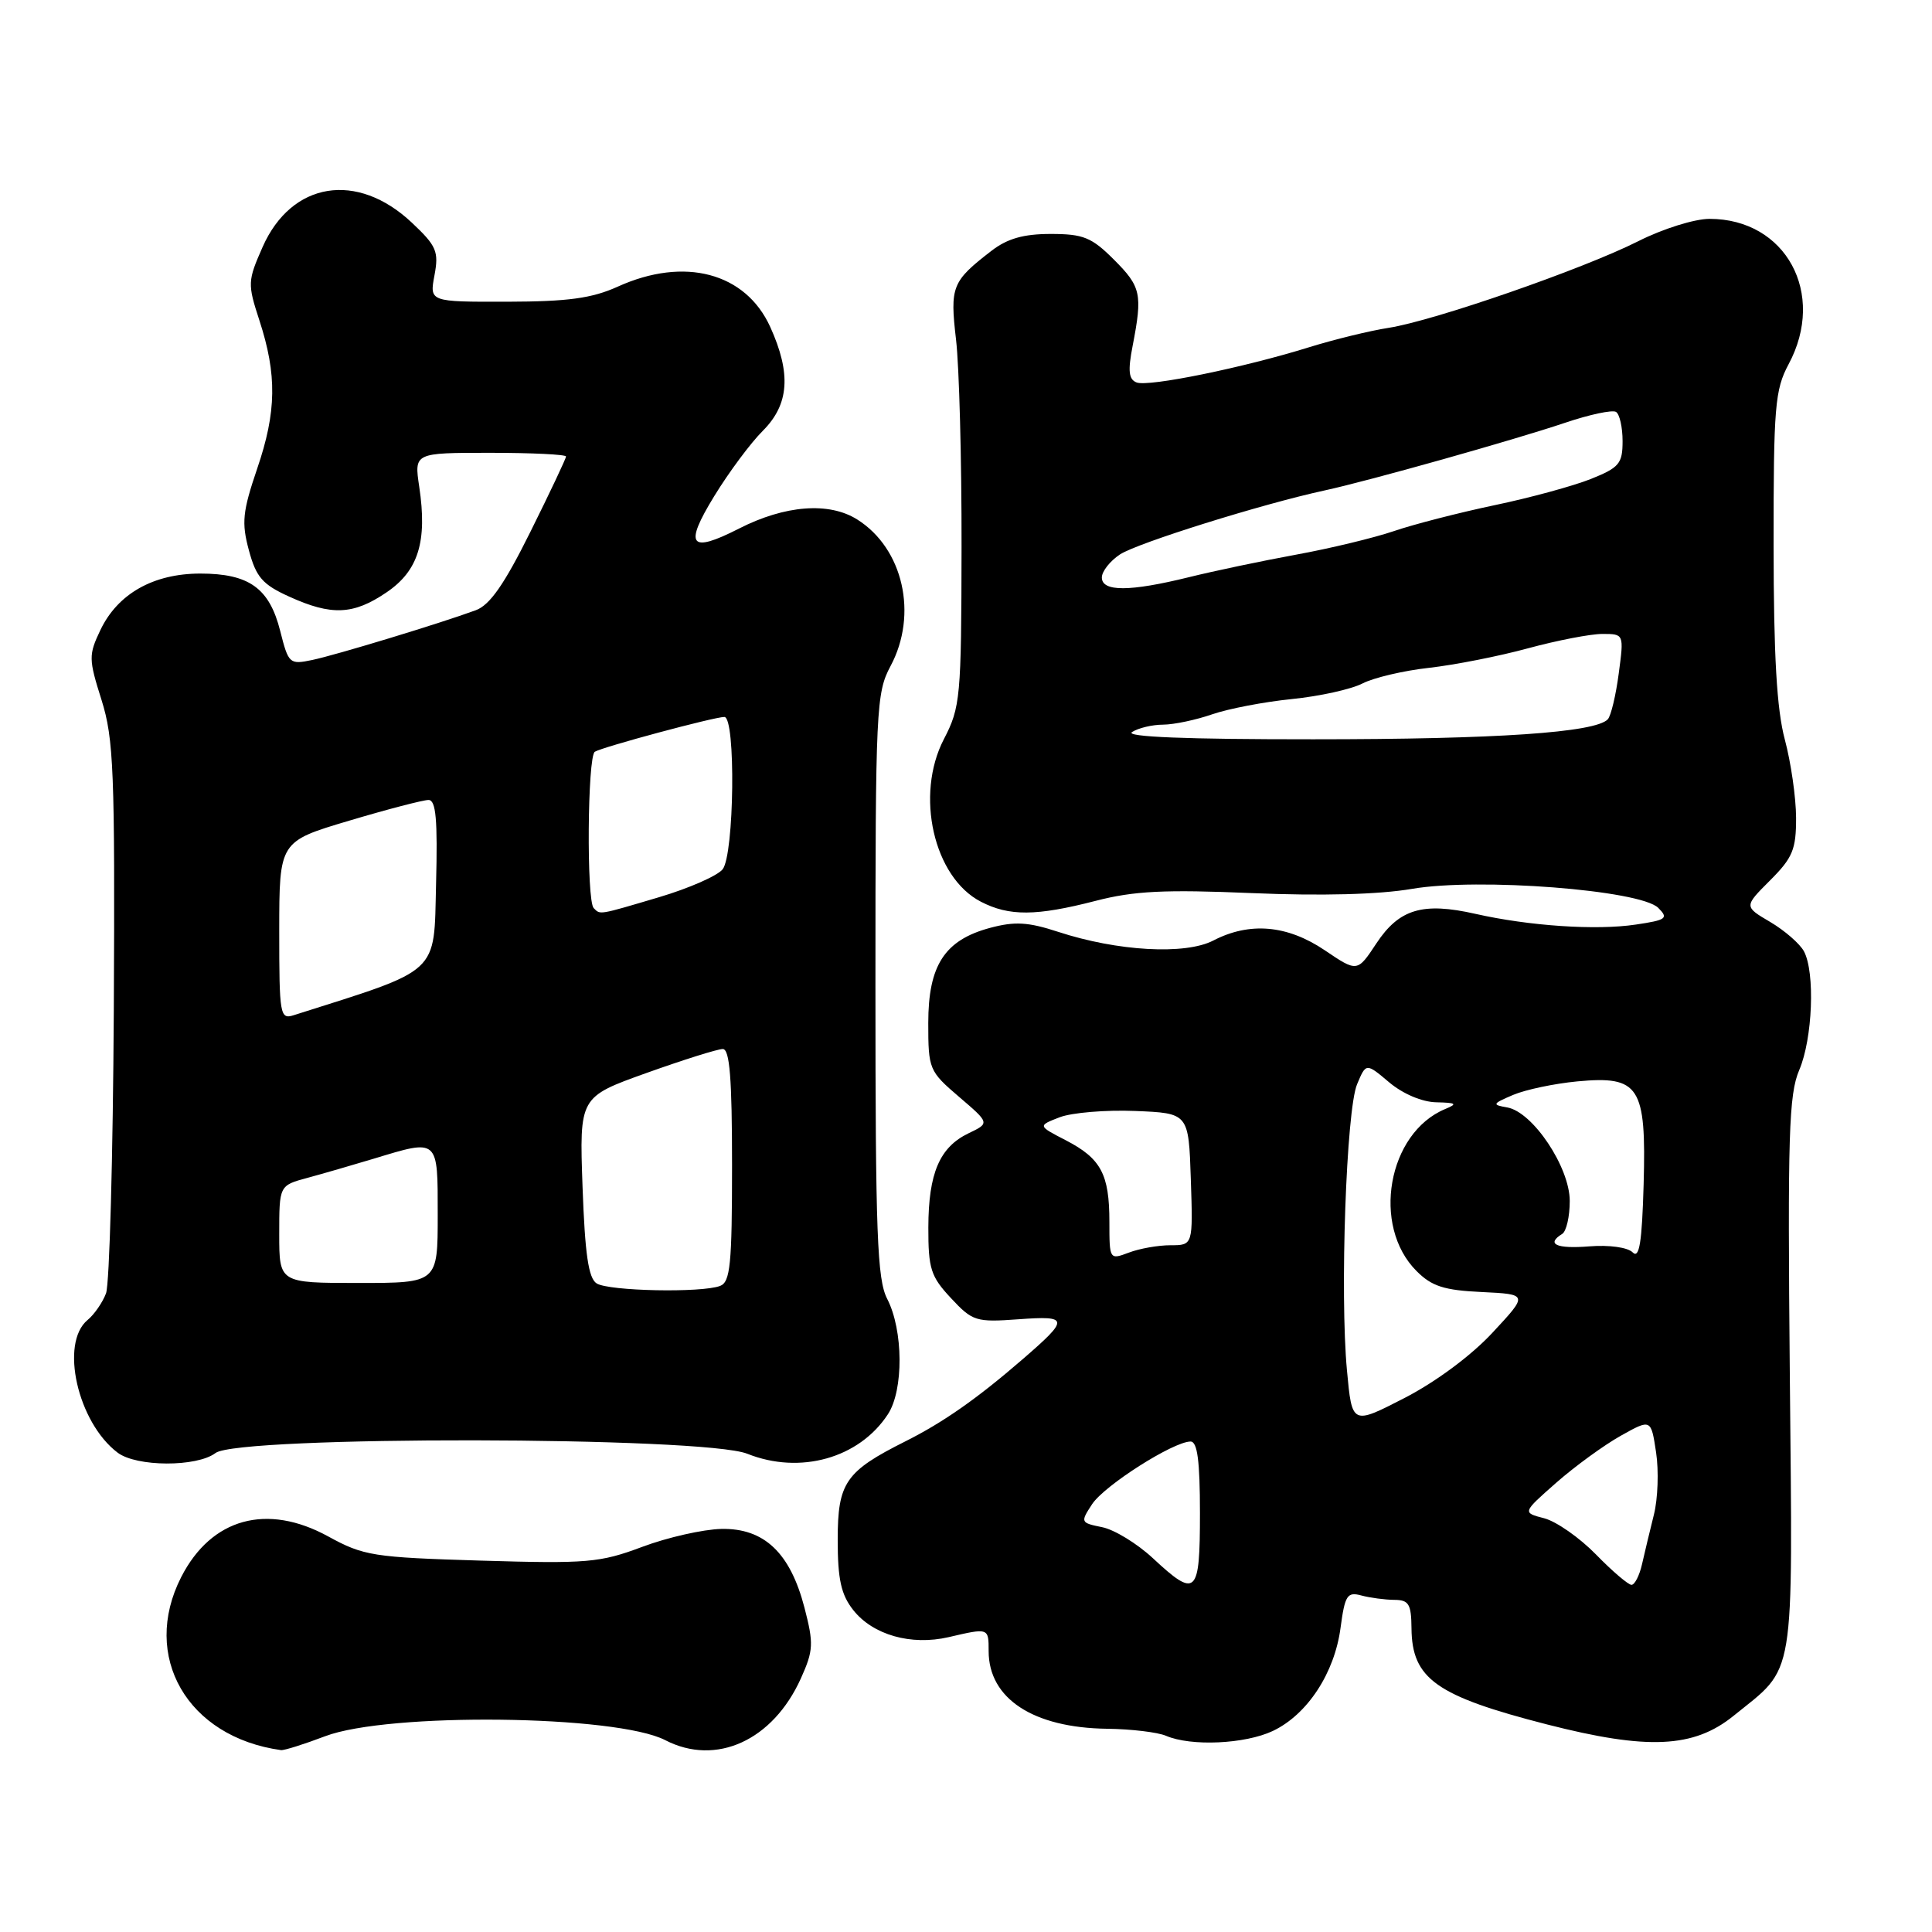 <?xml version="1.0" encoding="UTF-8" standalone="no"?>
<!DOCTYPE svg PUBLIC "-//W3C//DTD SVG 1.1//EN" "http://www.w3.org/Graphics/SVG/1.1/DTD/svg11.dtd" >
<svg xmlns="http://www.w3.org/2000/svg" xmlns:xlink="http://www.w3.org/1999/xlink" version="1.1" viewBox="0 0 256 256">
 <g >
 <path fill="currentColor"
d=" M 43.08 230.06 C 51.45 226.88 81.67 227.23 88.15 230.58 C 94.88 234.06 102.41 230.63 106.12 222.40 C 107.79 218.69 107.83 217.79 106.60 213.04 C 104.71 205.75 101.25 202.47 95.57 202.59 C 93.16 202.65 88.44 203.71 85.09 204.97 C 79.48 207.07 77.81 207.21 63.75 206.79 C 49.44 206.36 48.19 206.16 43.50 203.59 C 35.37 199.13 28.00 201.16 24.01 208.97 C 18.65 219.48 24.82 230.18 37.24 231.90 C 37.65 231.95 40.27 231.13 43.08 230.06 Z  M 168.66 229.36 C 173.23 227.19 176.84 221.69 177.63 215.69 C 178.21 211.37 178.51 210.90 180.39 211.41 C 181.55 211.72 183.51 211.98 184.75 211.99 C 186.68 212.00 187.00 212.54 187.03 215.75 C 187.09 222.46 190.30 224.73 205.00 228.50 C 218.32 231.91 224.42 231.63 229.70 227.36 C 238.00 220.64 237.54 223.42 237.16 182.17 C 236.86 150.36 237.03 145.01 238.41 141.78 C 240.18 137.64 240.53 128.85 239.03 126.05 C 238.49 125.05 236.48 123.30 234.57 122.17 C 231.08 120.12 231.08 120.12 234.54 116.66 C 237.54 113.66 238.00 112.56 237.99 108.35 C 237.98 105.68 237.31 101.03 236.50 98.00 C 235.43 94.01 235.02 86.92 235.01 72.25 C 235.00 53.89 235.19 51.64 237.00 48.26 C 242.02 38.90 236.63 29.00 226.52 29.00 C 224.54 29.00 220.32 30.32 217.08 31.96 C 209.77 35.65 190.00 42.51 184.00 43.44 C 181.53 43.82 176.80 44.98 173.50 46.00 C 164.78 48.72 152.19 51.29 150.61 50.68 C 149.56 50.28 149.43 49.16 150.08 45.83 C 151.41 38.95 151.20 38.00 147.60 34.40 C 144.65 31.45 143.55 31.00 139.23 31.00 C 135.63 31.00 133.48 31.61 131.38 33.23 C 126.13 37.28 125.86 37.96 126.68 45.00 C 127.10 48.58 127.43 60.95 127.41 72.50 C 127.38 92.44 127.26 93.72 125.07 97.94 C 121.23 105.34 123.71 116.25 129.97 119.48 C 133.72 121.42 137.30 121.40 145.17 119.37 C 150.26 118.05 154.32 117.85 165.87 118.34 C 175.12 118.73 182.69 118.53 187.09 117.78 C 195.89 116.27 217.36 117.93 219.73 120.30 C 221.11 121.68 220.82 121.91 216.76 122.51 C 211.52 123.30 202.63 122.70 195.50 121.09 C 188.52 119.51 185.40 120.44 182.38 125.00 C 179.85 128.83 179.85 128.83 175.53 125.91 C 170.56 122.56 165.58 122.13 160.76 124.63 C 157.04 126.55 148.07 126.05 140.20 123.47 C 136.23 122.17 134.46 122.07 131.18 122.95 C 125.16 124.57 123.00 127.91 123.00 135.56 C 123.00 141.67 123.11 141.94 127.07 145.33 C 131.15 148.82 131.15 148.82 128.35 150.16 C 124.50 152.01 123.03 155.44 123.01 162.64 C 123.00 168.11 123.33 169.15 126.01 172.01 C 128.87 175.08 129.32 175.22 134.96 174.81 C 141.68 174.32 141.72 174.73 135.50 180.11 C 129.47 185.33 124.98 188.47 120.00 190.97 C 112.02 194.97 111.00 196.45 111.00 204.04 C 111.00 209.27 111.45 211.30 113.05 213.33 C 115.65 216.64 120.73 218.08 125.70 216.93 C 131.02 215.69 131.00 215.69 131.00 218.78 C 131.00 225.08 136.92 228.95 146.72 229.07 C 149.90 229.11 153.40 229.53 154.50 230.00 C 157.82 231.43 164.98 231.10 168.66 229.36 Z  M 28.56 192.53 C 31.60 190.23 93.25 190.32 99.02 192.63 C 106.01 195.42 113.84 193.23 117.65 187.40 C 119.75 184.20 119.70 176.26 117.56 172.11 C 116.23 169.54 116.00 163.50 116.00 130.55 C 116.00 93.90 116.10 91.81 118.00 88.26 C 121.67 81.41 119.68 72.66 113.58 68.83 C 109.84 66.48 104.02 66.93 97.92 70.04 C 91.39 73.37 90.60 72.33 94.64 65.74 C 96.58 62.57 99.48 58.67 101.09 57.07 C 104.57 53.58 104.86 49.50 102.06 43.32 C 98.79 36.12 90.68 33.98 81.86 37.98 C 78.43 39.53 75.29 39.96 67.20 39.98 C 56.91 40.00 56.91 40.00 57.57 36.48 C 58.16 33.33 57.85 32.59 54.59 29.52 C 47.32 22.66 38.63 24.07 34.80 32.72 C 32.81 37.23 32.79 37.61 34.37 42.45 C 36.72 49.65 36.65 54.57 34.08 62.09 C 32.14 67.80 31.99 69.25 32.98 72.92 C 33.94 76.48 34.78 77.45 38.31 79.05 C 43.93 81.61 46.83 81.48 51.22 78.49 C 55.44 75.63 56.64 71.75 55.55 64.49 C 54.88 60.00 54.88 60.00 64.94 60.00 C 70.47 60.00 75.00 60.22 75.00 60.49 C 75.00 60.75 72.88 65.24 70.29 70.45 C 66.83 77.42 64.91 80.18 63.04 80.86 C 58.35 82.59 44.53 86.79 41.38 87.45 C 38.36 88.08 38.23 87.96 37.13 83.61 C 35.70 77.93 33.01 76.00 26.53 76.00 C 20.31 76.01 15.60 78.67 13.30 83.49 C 11.73 86.79 11.74 87.33 13.45 92.74 C 15.07 97.90 15.24 102.17 15.08 133.82 C 14.97 153.25 14.51 170.15 14.05 171.37 C 13.59 172.59 12.49 174.18 11.60 174.91 C 7.91 177.98 10.28 188.47 15.58 192.48 C 18.08 194.38 26.08 194.41 28.56 192.53 Z  M 152.73 206.44 C 150.66 204.52 147.65 202.68 146.04 202.36 C 143.17 201.78 143.14 201.71 144.71 199.31 C 146.34 196.83 155.45 191.03 157.75 191.01 C 158.66 191.00 159.00 193.56 159.00 200.50 C 159.00 211.37 158.52 211.83 152.73 206.44 Z  M 211.47 205.97 C 209.30 203.75 206.22 201.60 204.62 201.18 C 201.71 200.43 201.71 200.43 206.22 196.46 C 208.70 194.28 212.54 191.49 214.75 190.25 C 218.77 188.00 218.77 188.00 219.44 192.45 C 219.81 194.89 219.68 198.60 219.15 200.70 C 218.63 202.79 217.92 205.74 217.58 207.25 C 217.24 208.76 216.61 210.00 216.18 210.00 C 215.76 210.00 213.63 208.19 211.47 205.97 Z  M 178.48 181.59 C 177.53 171.46 178.39 147.06 179.82 143.67 C 181.01 140.83 181.01 140.83 184.08 143.42 C 185.90 144.95 188.45 146.03 190.33 146.06 C 192.97 146.12 193.17 146.26 191.50 146.95 C 183.88 150.11 181.70 162.43 187.70 168.42 C 189.71 170.44 191.35 170.97 196.34 171.20 C 202.50 171.50 202.50 171.50 197.76 176.59 C 194.94 179.63 190.23 183.12 186.09 185.25 C 179.15 188.82 179.15 188.82 178.48 181.59 Z  M 147.00 161.91 C 147.00 155.58 145.89 153.51 141.22 151.09 C 137.50 149.17 137.50 149.17 140.42 148.04 C 142.03 147.43 146.53 147.05 150.42 147.21 C 157.50 147.50 157.50 147.50 157.79 156.25 C 158.08 165.00 158.08 165.00 155.10 165.00 C 153.47 165.00 150.98 165.44 149.57 165.98 C 147.02 166.94 147.00 166.91 147.00 161.91 Z  M 216.34 165.95 C 215.68 165.28 213.23 164.94 210.59 165.15 C 206.22 165.50 204.82 164.85 207.00 163.50 C 207.55 163.16 208.00 161.20 208.00 159.14 C 208.00 154.66 203.10 147.33 199.71 146.74 C 197.67 146.39 197.73 146.26 200.50 145.08 C 202.15 144.38 205.97 143.58 209.00 143.29 C 217.24 142.52 218.15 143.93 217.79 156.92 C 217.57 164.64 217.22 166.83 216.34 165.95 Z  M 150.00 97.00 C 150.82 96.47 152.68 96.02 154.12 96.02 C 155.57 96.01 158.49 95.39 160.62 94.65 C 162.76 93.91 167.50 93.00 171.17 92.63 C 174.85 92.26 179.06 91.33 180.54 90.56 C 182.02 89.80 185.99 88.86 189.36 88.49 C 192.74 88.11 198.64 86.95 202.48 85.90 C 206.32 84.86 210.75 84.00 212.32 84.00 C 215.19 84.00 215.19 84.00 214.49 89.25 C 214.11 92.14 213.46 94.86 213.04 95.31 C 211.39 97.07 198.30 97.96 174.00 97.96 C 157.17 97.97 149.01 97.64 150.00 97.00 Z  M 146.00 76.52 C 146.00 75.71 147.09 74.33 148.41 73.46 C 150.74 71.94 167.23 66.78 175.50 64.99 C 181.37 63.72 200.59 58.31 207.38 56.02 C 210.61 54.93 213.65 54.28 214.13 54.58 C 214.61 54.88 215.00 56.62 215.00 58.45 C 215.00 61.43 214.56 61.96 210.79 63.47 C 208.48 64.39 202.74 65.96 198.04 66.94 C 193.34 67.93 187.34 69.47 184.71 70.37 C 182.07 71.27 176.22 72.68 171.71 73.50 C 167.19 74.33 160.80 75.67 157.50 76.49 C 149.70 78.41 146.00 78.43 146.00 76.52 Z  M 79.06 170.06 C 77.97 169.37 77.51 166.17 77.19 157.25 C 76.77 145.36 76.77 145.36 85.65 142.18 C 90.54 140.43 95.09 139.00 95.77 139.00 C 96.69 139.00 97.00 142.87 97.00 154.39 C 97.00 167.51 96.77 169.88 95.42 170.39 C 92.97 171.33 80.67 171.08 79.06 170.06 Z  M 37.00 163.54 C 37.00 157.08 37.00 157.08 40.75 156.07 C 42.81 155.51 46.75 154.37 49.50 153.54 C 58.16 150.91 58.00 150.77 58.00 161.00 C 58.00 170.00 58.00 170.00 47.50 170.00 C 37.00 170.00 37.00 170.00 37.00 163.54 Z  M 37.00 123.32 C 37.01 111.50 37.01 111.50 46.25 108.75 C 51.34 107.23 56.08 106.00 56.78 106.00 C 57.77 106.00 58.00 108.60 57.78 117.16 C 57.48 129.25 58.50 128.31 38.92 134.52 C 37.10 135.10 37.00 134.52 37.00 123.32 Z  M 78.67 120.33 C 77.70 119.37 77.84 100.21 78.82 99.61 C 79.86 98.97 94.63 95.00 95.98 95.00 C 97.51 95.00 97.30 113.24 95.75 115.19 C 95.06 116.05 91.28 117.71 87.34 118.88 C 79.24 121.28 79.56 121.23 78.67 120.33 Z "/>
</g>
</svg>